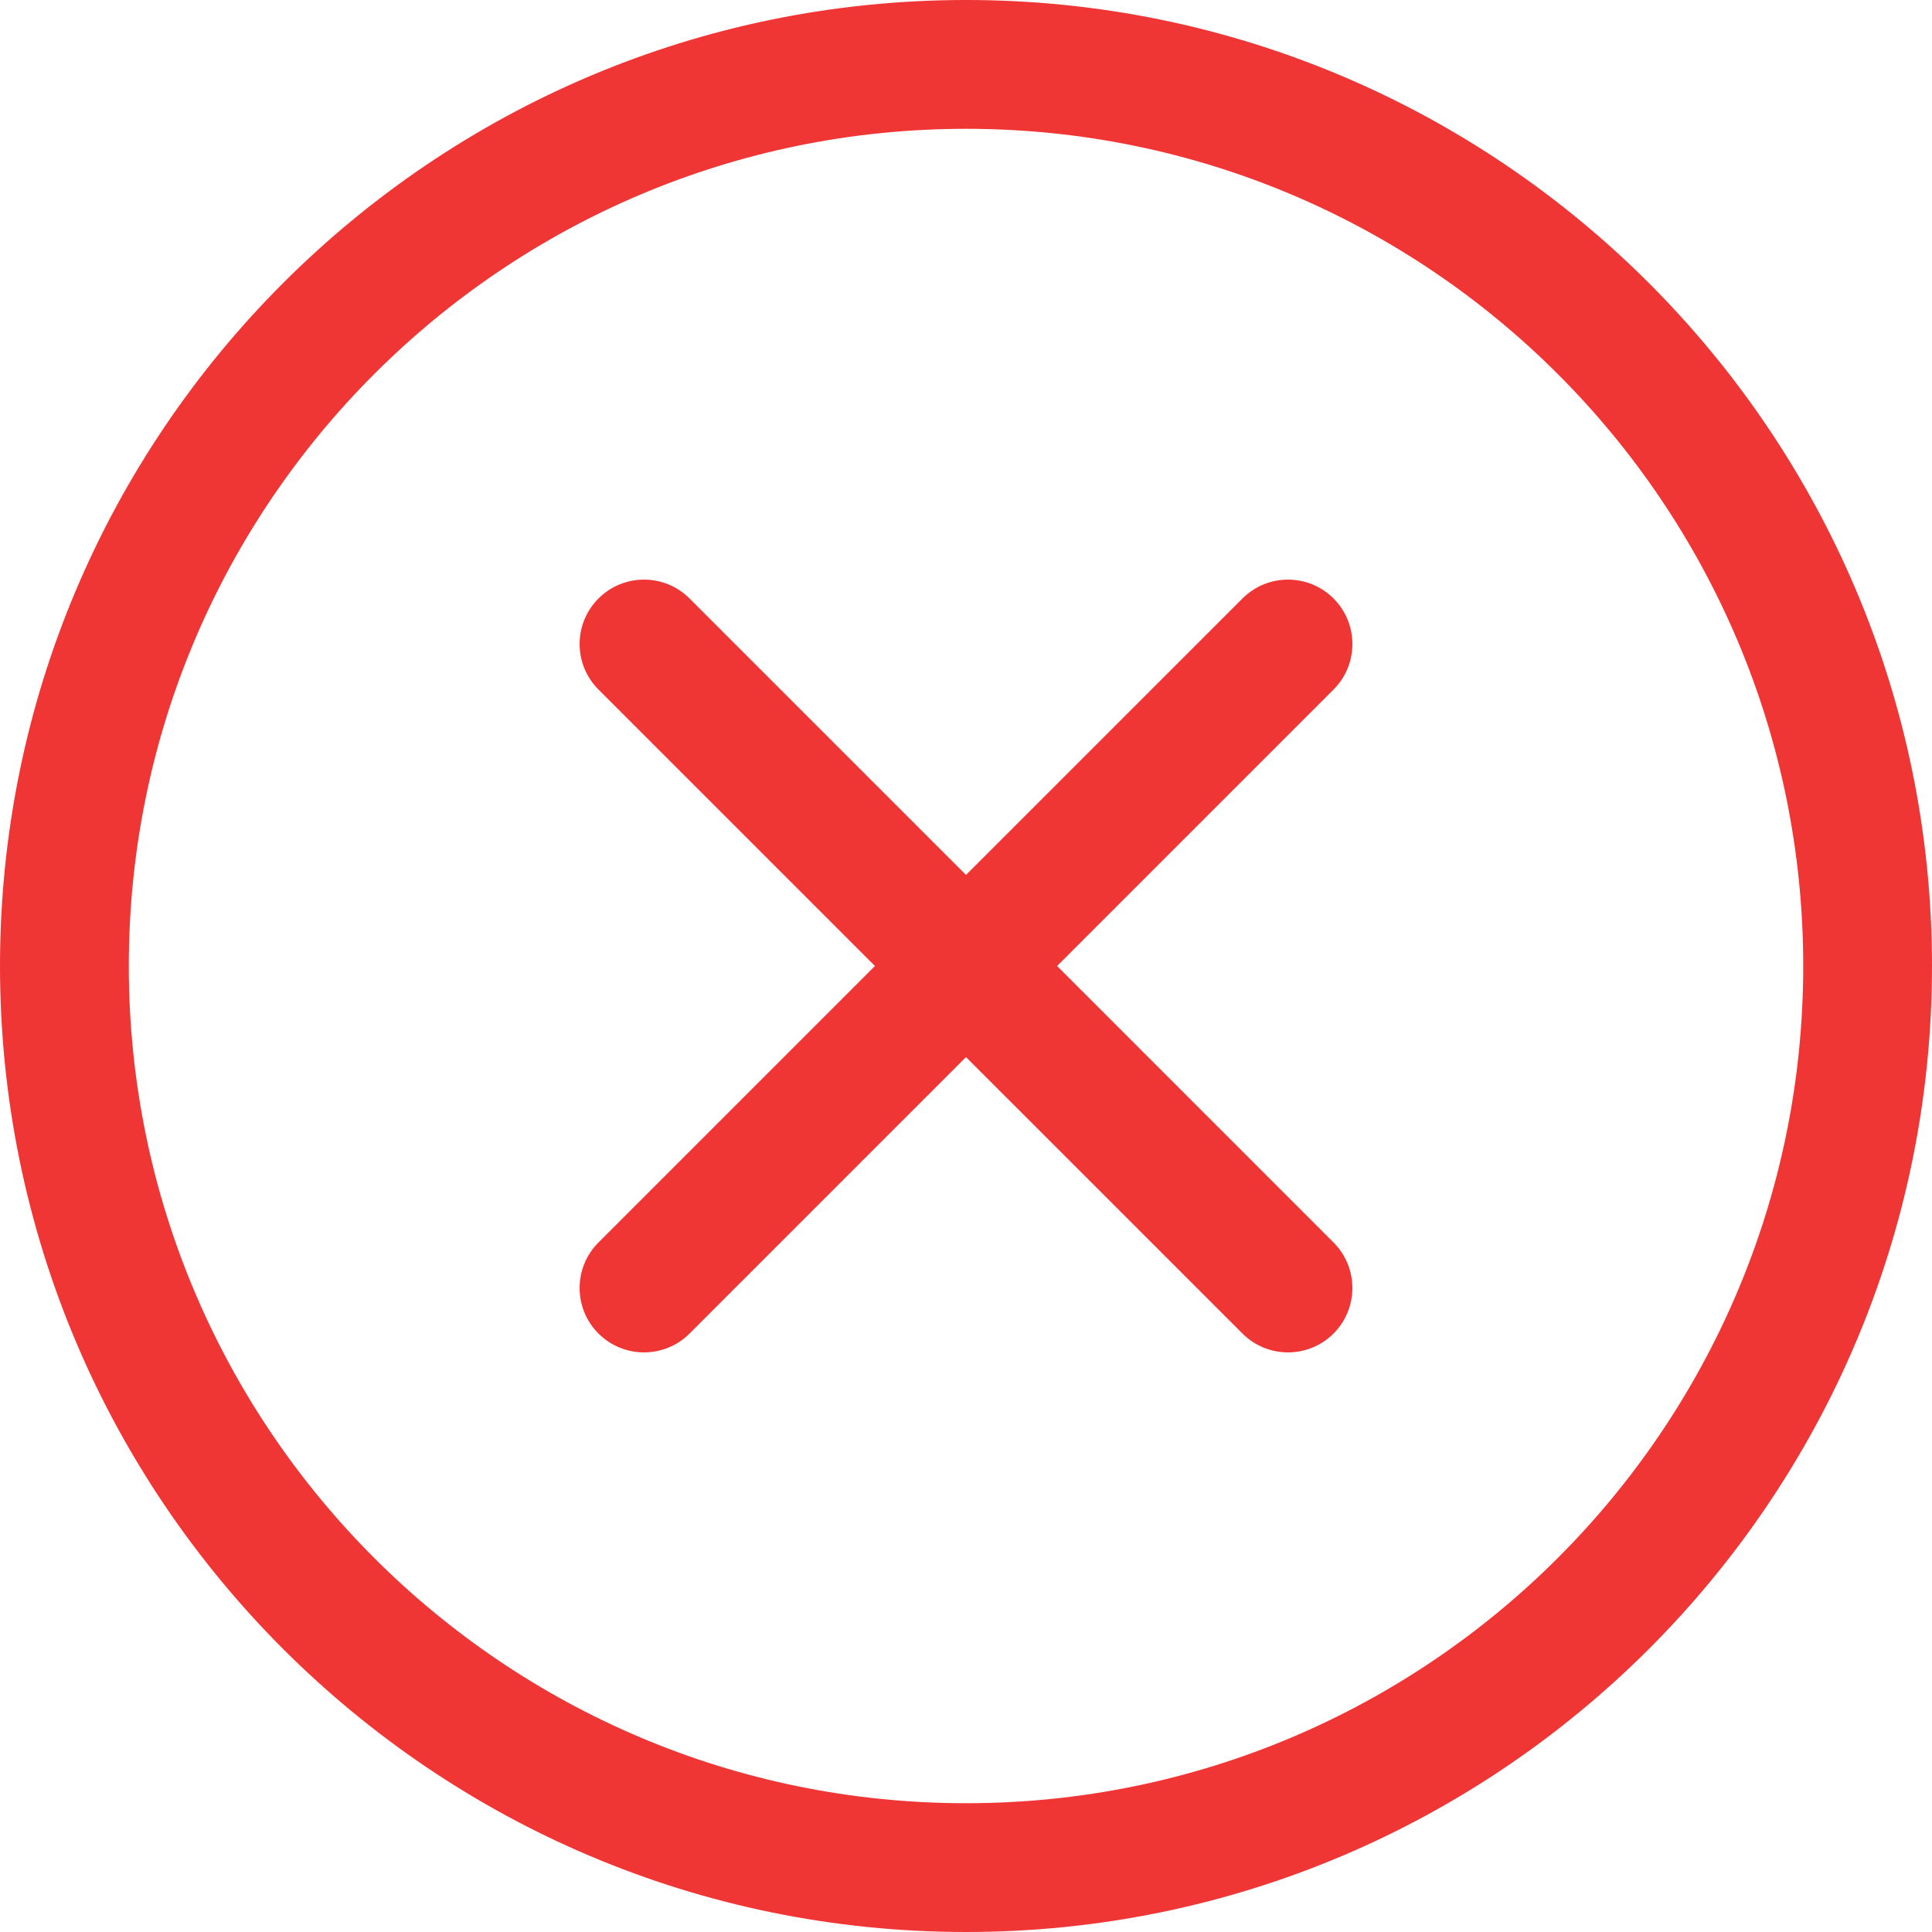 <svg width="200" height="200" viewBox="0 0 200 200" fill="none" xmlns="http://www.w3.org/2000/svg">
<path fill-rule="evenodd" clip-rule="evenodd" d="M100 200C155.194 200 200 155.194 200 100C200 44.81 155.194 0 100 0C44.81 0 0 44.81 0 100C0 155.194 44.81 200 100 200ZM100 186.669C52.17 186.669 13.334 147.834 13.334 100C13.334 52.17 52.17 13.334 100 13.334C147.834 13.334 186.669 52.17 186.669 100C186.669 147.834 147.834 186.669 100 186.669ZM90.573 100L61.955 128.621C59.35 131.222 59.35 135.446 61.955 138.048C64.557 140.65 68.781 140.65 71.382 138.048L100 109.43L128.621 138.048C131.222 140.65 135.446 140.65 138.048 138.048C140.65 135.446 140.65 131.222 138.048 128.621L109.43 100L138.048 71.382C140.65 68.781 140.65 64.557 138.048 61.955C135.446 59.35 131.222 59.35 128.621 61.955L100 90.573L71.382 61.955C68.781 59.35 64.557 59.35 61.955 61.955C59.35 64.557 59.35 68.781 61.955 71.382L90.573 100Z" fill="#F03535"/>
</svg>
